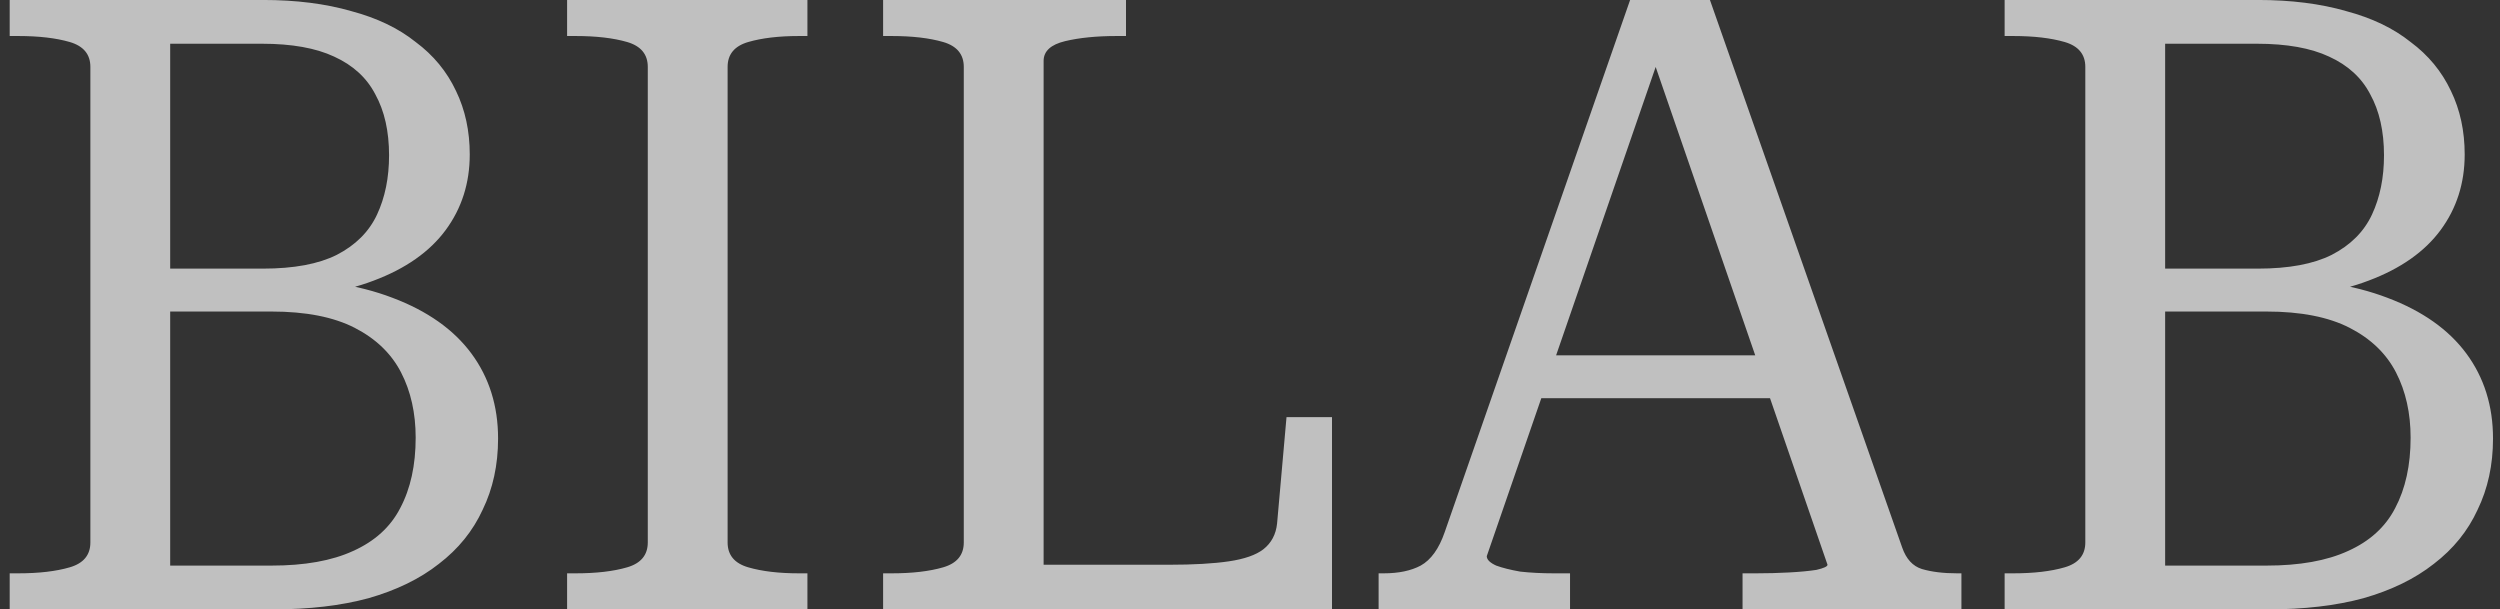 <svg width="160" height="39" viewBox="0 0 160 39" fill="none" xmlns="http://www.w3.org/2000/svg">
<rect x="0" y="0" width="160" height="39" fill="#333333" stroke="none"/>
<path d="M16.825 -0.002C18.949 -0.002 20.835 0.236 22.483 0.712C24.131 1.151 25.505 1.81 26.603 2.689C27.738 3.532 28.599 4.575 29.185 5.821C29.771 7.029 30.064 8.384 30.064 9.886C30.064 11.717 29.551 13.328 28.526 14.72C27.5 16.111 25.962 17.192 23.912 17.961C21.897 18.73 19.389 19.114 16.386 19.114L20.451 17.302V19.554L16.99 17.796C20.213 17.796 22.923 18.217 25.12 19.059C27.354 19.902 29.038 21.092 30.174 22.63C31.309 24.168 31.877 25.981 31.877 28.068C31.877 29.753 31.547 31.273 30.888 32.628C30.265 33.983 29.331 35.136 28.086 36.089C26.878 37.041 25.376 37.773 23.582 38.286C21.824 38.762 19.791 39 17.484 39H0.62V36.693H1.169C2.488 36.693 3.586 36.565 4.465 36.308C5.344 36.052 5.784 35.521 5.784 34.715V4.282C5.784 3.477 5.344 2.946 4.465 2.689C3.586 2.433 2.488 2.305 1.169 2.305H0.62V-0.002H16.825ZM9.629 17.192H16.825C18.803 17.192 20.377 16.899 21.549 16.313C22.758 15.69 23.619 14.829 24.131 13.731C24.644 12.632 24.9 11.369 24.9 9.94C24.9 8.402 24.607 7.102 24.021 6.04C23.472 4.978 22.593 4.173 21.385 3.623C20.213 3.074 18.674 2.799 16.77 2.799H10.892V36.198H17.374C19.498 36.198 21.238 35.887 22.593 35.265C23.985 34.642 24.992 33.726 25.614 32.518C26.274 31.273 26.603 29.771 26.603 28.013C26.603 26.439 26.292 25.047 25.669 23.838C25.047 22.63 24.058 21.678 22.703 20.982C21.348 20.286 19.572 19.938 17.374 19.938H9.629V17.192ZM41.458 34.715V4.282C41.458 3.477 41.018 2.946 40.139 2.689C39.261 2.433 38.162 2.305 36.843 2.305H36.294V-0.002H51.675V2.305H51.126C49.844 2.305 48.764 2.433 47.885 2.689C47.006 2.946 46.567 3.477 46.567 4.282V34.715C46.567 35.521 47.006 36.052 47.885 36.308C48.764 36.565 49.844 36.693 51.126 36.693H51.675V39H36.294V36.693H36.843C38.162 36.693 39.261 36.565 40.139 36.308C41.018 36.052 41.458 35.521 41.458 34.715ZM72.064 -0.002V2.305H71.46C70.178 2.305 69.08 2.415 68.164 2.634C67.249 2.854 66.791 3.275 66.791 3.898V36.144H74.811C76.386 36.144 77.668 36.07 78.656 35.924C79.645 35.777 80.378 35.521 80.854 35.155C81.367 34.752 81.659 34.203 81.733 33.507L82.337 26.695H85.248V39H56.519V36.693H57.068C58.386 36.693 59.485 36.565 60.364 36.308C61.243 36.052 61.682 35.521 61.682 34.715V4.282C61.682 3.477 61.243 2.946 60.364 2.689C59.485 2.433 58.386 2.305 57.068 2.305H56.519V-0.002H72.064ZM97.9 22.74H114.325L114.38 25.486H97.46L97.9 22.74ZM105.261 2.25L106.249 3.458L95.153 35.594C95.153 35.814 95.355 36.015 95.757 36.198C96.16 36.345 96.673 36.473 97.295 36.583C97.955 36.656 98.669 36.693 99.438 36.693H100.482V39H88.231V36.693H88.561C89.513 36.693 90.301 36.528 90.923 36.198C91.582 35.832 92.095 35.118 92.461 34.056L104.327 -0.002H109.436L121.741 35.045C121.997 35.777 122.418 36.235 123.004 36.418C123.627 36.601 124.377 36.693 125.256 36.693H125.531V39H111.523V36.693H112.402C113.098 36.693 113.794 36.675 114.489 36.638C115.185 36.601 115.771 36.546 116.247 36.473C116.723 36.363 116.961 36.253 116.961 36.144L105.261 2.25ZM144.501 -0.002C146.625 -0.002 148.511 0.236 150.159 0.712C151.807 1.151 153.181 1.81 154.279 2.689C155.415 3.532 156.275 4.575 156.861 5.821C157.447 7.029 157.74 8.384 157.74 9.886C157.74 11.717 157.227 13.328 156.202 14.72C155.177 16.111 153.638 17.192 151.588 17.961C149.573 18.73 147.065 19.114 144.062 19.114L148.127 17.302V19.554L144.666 17.796C147.889 17.796 150.599 18.217 152.796 19.059C155.03 19.902 156.715 21.092 157.85 22.63C158.985 24.168 159.553 25.981 159.553 28.068C159.553 29.753 159.223 31.273 158.564 32.628C157.942 33.983 157.008 35.136 155.763 36.089C154.554 37.041 153.052 37.773 151.258 38.286C149.5 38.762 147.468 39 145.16 39H128.296V36.693H128.845C130.164 36.693 131.262 36.565 132.141 36.308C133.02 36.052 133.46 35.521 133.46 34.715V4.282C133.46 3.477 133.02 2.946 132.141 2.689C131.262 2.433 130.164 2.305 128.845 2.305H128.296V-0.002H144.501ZM137.305 17.192H144.501C146.479 17.192 148.054 16.899 149.225 16.313C150.434 15.69 151.295 14.829 151.807 13.731C152.32 12.632 152.576 11.369 152.576 9.94C152.576 8.402 152.283 7.102 151.697 6.04C151.148 4.978 150.269 4.173 149.061 3.623C147.889 3.074 146.351 2.799 144.446 2.799H138.569V36.198H145.051C147.175 36.198 148.914 35.887 150.269 35.265C151.661 34.642 152.668 33.726 153.291 32.518C153.95 31.273 154.279 29.771 154.279 28.013C154.279 26.439 153.968 25.047 153.345 23.838C152.723 22.63 151.734 21.678 150.379 20.982C149.024 20.286 147.248 19.938 145.051 19.938H137.305V17.192Z" fill="white" fill-opacity="0.69"/>
</svg>

